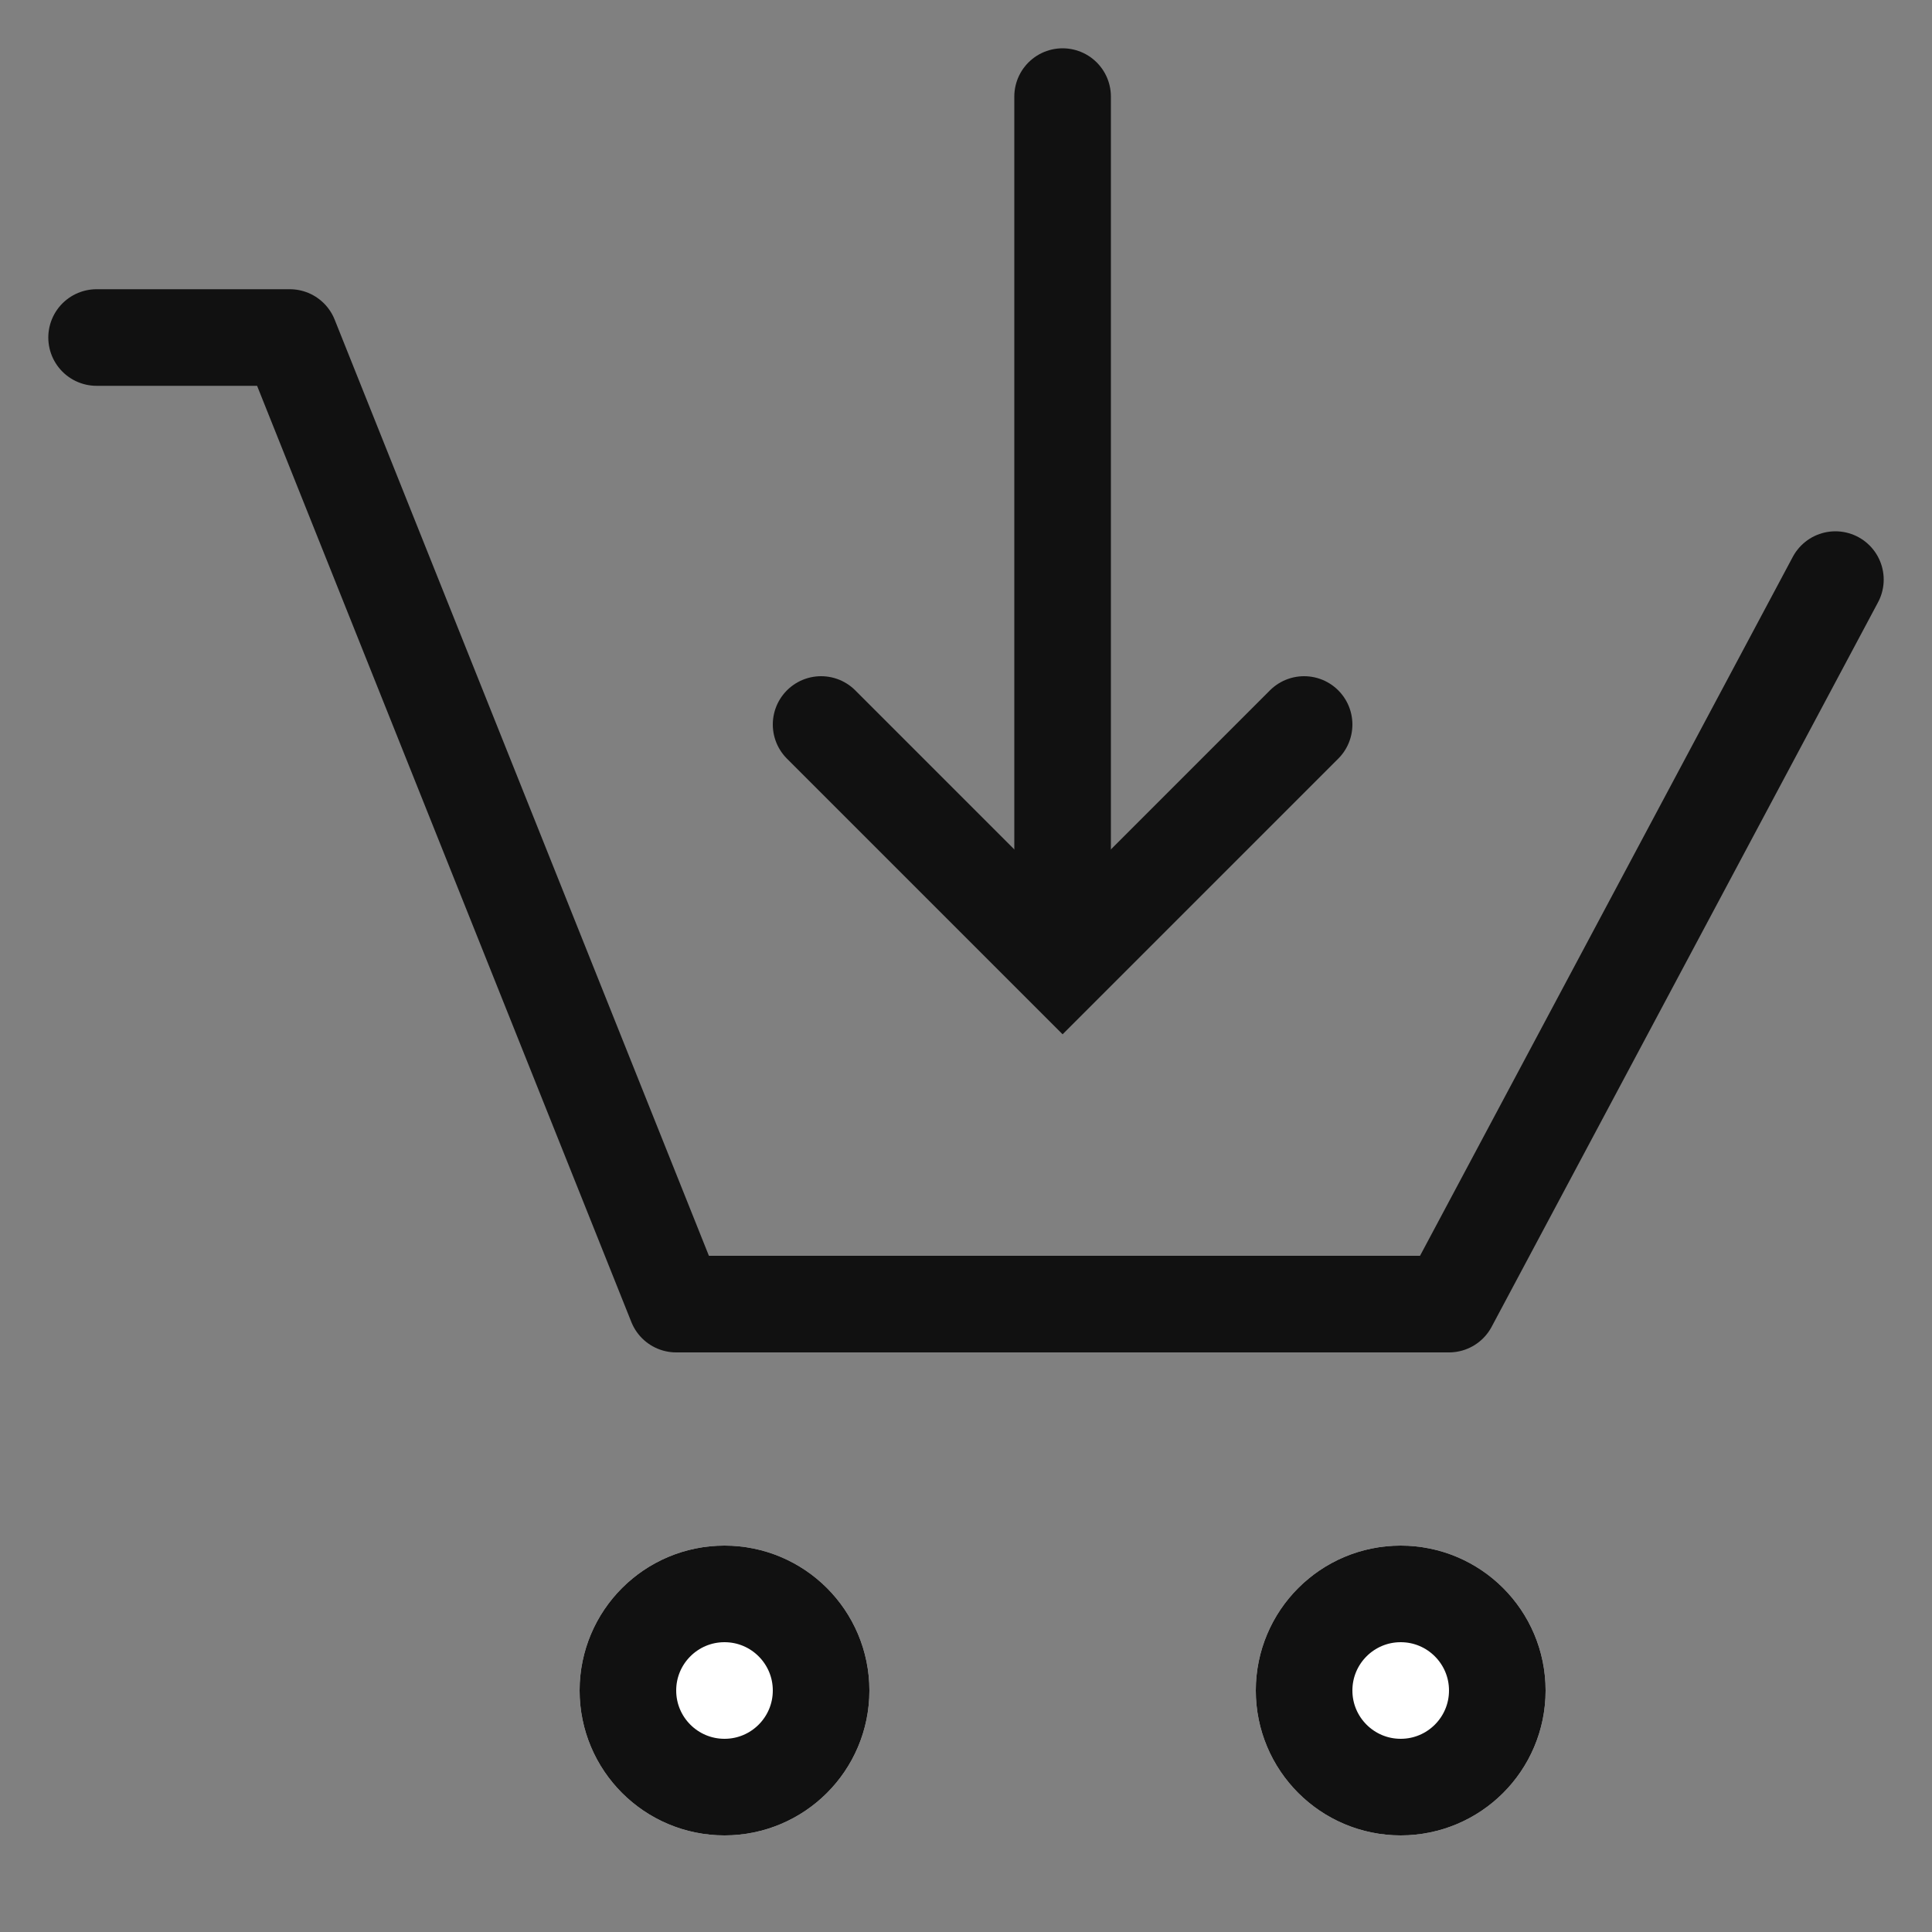 <svg xmlns="http://www.w3.org/2000/svg" width="20" height="20" viewBox="0 0 20 20">
    <rect x="0" y="0" width="20" height="20" fill="#808080" stroke="none"/>
    <defs>
        <style>
            .cls-3,.cls-6{fill:none}.cls-3,.cls-4{stroke:#111}.cls-3{stroke-linecap:round}.cls-4{fill:#fff}.cls-5{stroke:none}
        </style>
    </defs>
    <g id="ico_cart" transform="translate(8 -2)">
        <path id="guide" fill="none" d="M0 0H20V20H0z" opacity="0.25" transform="translate(-8 2)"/>
        <path id="패스_288" fill="none" stroke="#111" stroke-linecap="round" stroke-linejoin="round" d="M-9 3h2l4 10.006h8l4-7.5" transform="translate(2 2.494)"/>
        <path id="패스_289" d="M819 1325v8" class="cls-3" transform="translate(-816 -1322)"/>
        <path id="패스_290" d="M376 556l2.5 2.5 2.5-2.5" class="cls-3" transform="translate(-375.5 -546.5)"/>
        <g id="타원_142" class="cls-4" transform="translate(-2 18)">
            <circle cx="1.5" cy="1.5" r="1.5" class="cls-5"/>
            <circle cx="1.5" cy="1.5" r="1" class="cls-6"/>
        </g>
        <g id="타원_143" class="cls-4" transform="translate(5 18)">
            <circle cx="1.5" cy="1.5" r="1.5" class="cls-5"/>
            <circle cx="1.5" cy="1.5" r="1" class="cls-6"/>
        </g>
    </g>
</svg>
